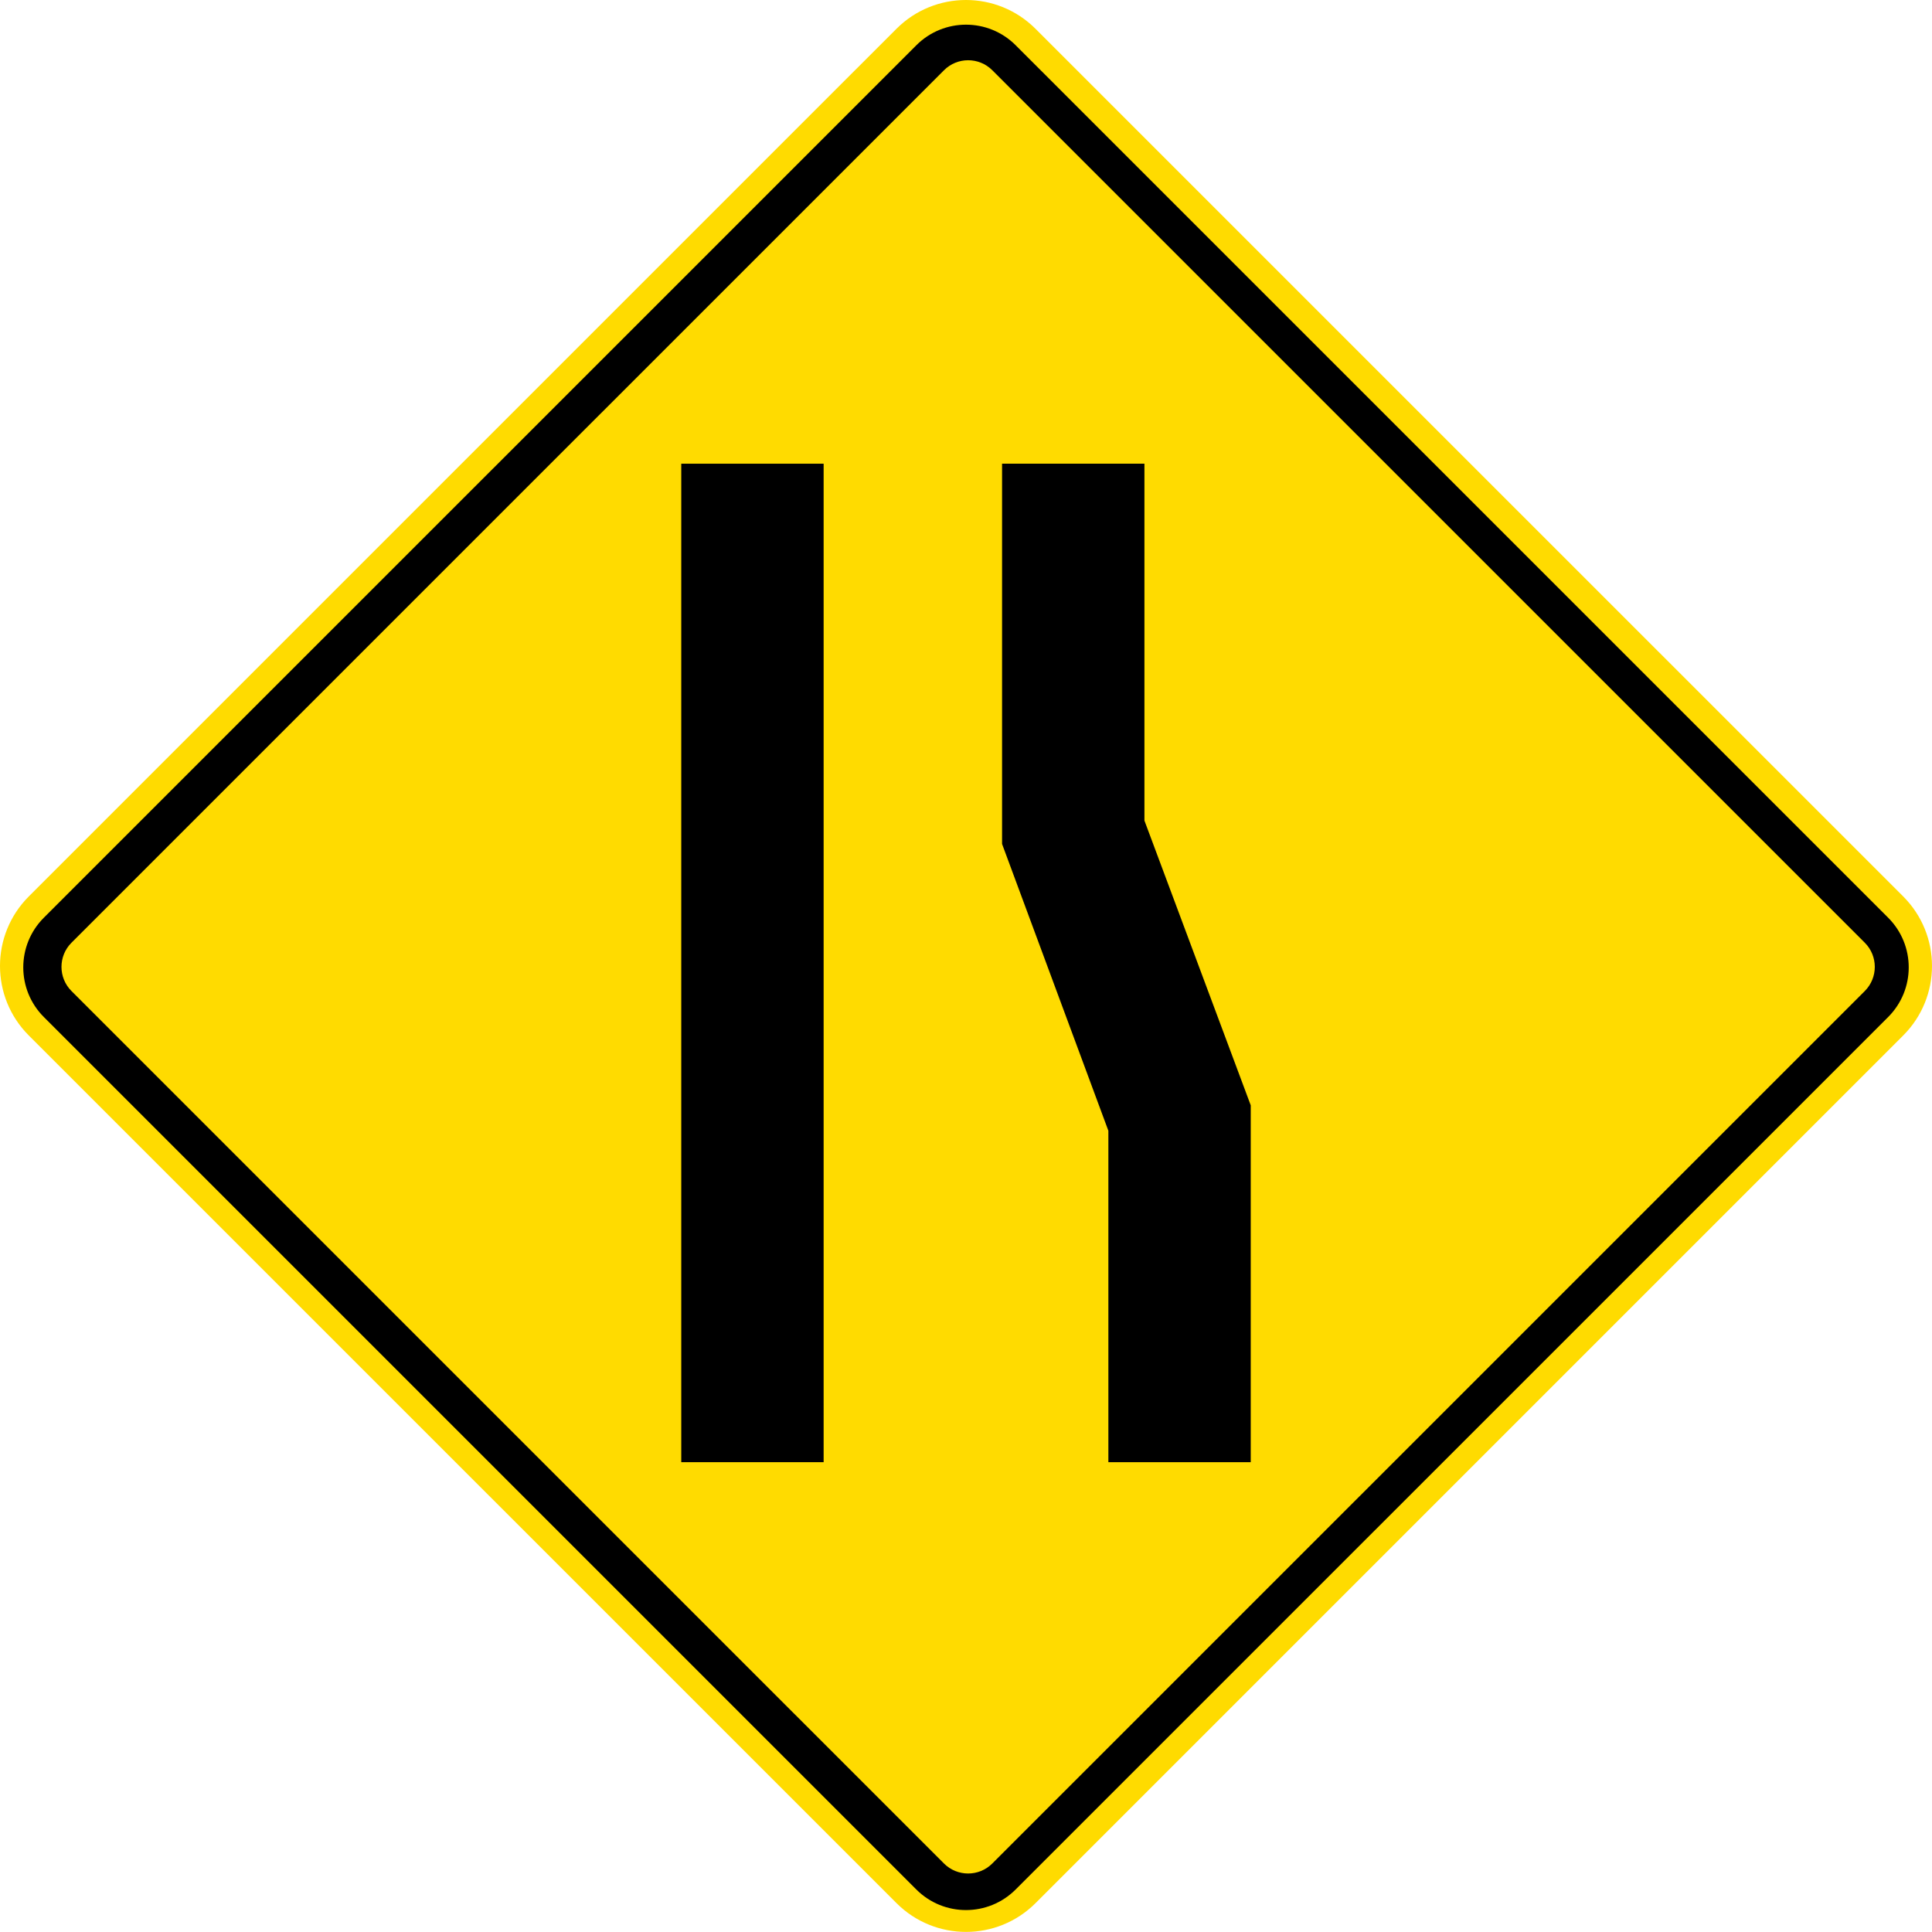 <?xml version="1.0" encoding="UTF-8" standalone="no"?>
<!-- Created with Inkscape (http://www.inkscape.org/) -->

<svg
   xmlns:dc="http://purl.org/dc/elements/1.1/"
   xmlns:cc="http://creativecommons.org/ns#"
   xmlns:rdf="http://www.w3.org/1999/02/22-rdf-syntax-ns#"
   xmlns:svg="http://www.w3.org/2000/svg"
   xmlns="http://www.w3.org/2000/svg"
   xmlns:sodipodi="http://sodipodi.sourceforge.net/DTD/sodipodi-0.dtd"
   xmlns:inkscape="http://www.inkscape.org/namespaces/inkscape"
   width="360.627"
   height="360.612"
   id="svg2"
   sodipodi:version="0.32"
   inkscape:version="0.48.2 r9819"
   version="1.0"
   sodipodi:docname="AJAX.svg"
   inkscape:output_extension="org.inkscape.output.svg.inkscape">
  <defs
     id="defs4">
    <inkscape:perspective
       sodipodi:type="inkscape:persp3d"
       inkscape:vp_x="0 : 300.5 : 1"
       inkscape:vp_y="0 : 1000 : 0"
       inkscape:vp_z="601 : 300.5 : 1"
       inkscape:persp3d-origin="300.5 : 200.33333 : 1"
       id="perspective3380" />
    <inkscape:perspective
       id="perspective3990"
       inkscape:persp3d-origin="375 : 250 : 1"
       inkscape:vp_z="750 : 375 : 1"
       inkscape:vp_y="0 : 1000 : 0"
       inkscape:vp_x="0 : 375 : 1"
       sodipodi:type="inkscape:persp3d" />
  </defs>
  <sodipodi:namedview
     id="base"
     pagecolor="#ffffff"
     bordercolor="#666666"
     borderopacity="1.0"
     gridtolerance="10000"
     guidetolerance="10"
     objecttolerance="10"
     inkscape:pageopacity="0.0"
     inkscape:pageshadow="2"
     inkscape:zoom="1.0529557"
     inkscape:cx="229.20122"
     inkscape:cy="93.13081"
     inkscape:document-units="px"
     inkscape:current-layer="layer1"
     width="601px"
     height="601px"
     inkscape:window-width="1280"
     inkscape:window-height="1004"
     inkscape:window-x="-8"
     inkscape:window-y="-8"
     showgrid="false"
     fit-margin-top="0"
     fit-margin-left="0"
     fit-margin-right="0"
     fit-margin-bottom="0"
     inkscape:window-maximized="1"
     showguides="true"
     inkscape:guide-bbox="true" />
  <g
     inkscape:label="Layer 1"
     inkscape:groupmode="layer"
     id="layer1"
     transform="translate(-0.663,-239.469)">
    <rect
       style="color:#000000;fill:#000000;fill-opacity:1;fill-rule:nonzero;stroke:none;stroke-width:0.874;marker:none;visibility:visible;display:inline;overflow:visible"
       id="rect3653"
       width="0"
       height="27.202"
       x="578.738"
       y="298.168"
       rx="249.482"
       ry="27.202" />
    <path
       inkscape:connector-curvature="0"
       style="fill:#ffdb00;fill-rule:nonzero;stroke:none"
       d="m 6.039,406.797 c -7.168,7.168 -7.168,18.788 10e-4,25.954 L 168.002,594.706 c 7.168,7.166 18.789,7.166 25.956,0 l 161.956,-161.955 c 7.168,-7.166 7.167,-18.786 0,-25.954 L 193.951,244.844 c -7.169,-7.167 -18.789,-7.167 -25.956,0 L 6.039,406.797 z"
       id="path11" />
    <path
       inkscape:connector-curvature="0"
       style="fill:#000000;fill-rule:nonzero;stroke:none"
       d="m 353.106,429.308 c 5.12,-5.12 5.12,-13.42 0,-18.541 L 190.249,247.915 c -5.121,-5.121 -13.422,-5.121 -18.541,0 L 8.847,410.767 c -5.12,5.121 -5.12,13.421 0,18.541 L 171.704,592.162 c 5.119,5.12 13.42,5.12 18.54,0 L 353.106,429.308 z"
       id="path13" />
    <path
       inkscape:connector-curvature="0"
       style="fill:#ffdb00;fill-rule:nonzero;stroke:none"
       d="m 348.745,424.456 c 2.49,-2.491 2.49,-6.529 0,-9.02 L 185.887,252.582 c -2.49,-2.491 -6.529,-2.491 -9.019,0 L 14.007,415.436 c -2.491,2.491 -2.491,6.529 0,9.02 L 176.864,587.309 c 2.49,2.491 6.529,2.491 9.02,0 L 348.745,424.456 z"
       id="path15" />
    <path
       inkscape:connector-curvature="0"
       style="fill:#000000;fill-rule:nonzero;stroke:none"
       d="m 154.402,326.023 -26.575,0 0,186.376 26.575,0 0,-186.376 z"
       id="path17" />
    <path
       inkscape:connector-curvature="0"
       style="fill:#000000;fill-rule:nonzero;stroke:none"
       d="m 207.552,450.536 -19.844,-53.538 0,-70.975 26.575,0 0,66.614 19.843,53.149 0,66.613 -26.574,0 0,-61.863 z"
       id="path19" />
  </g>
</svg>
